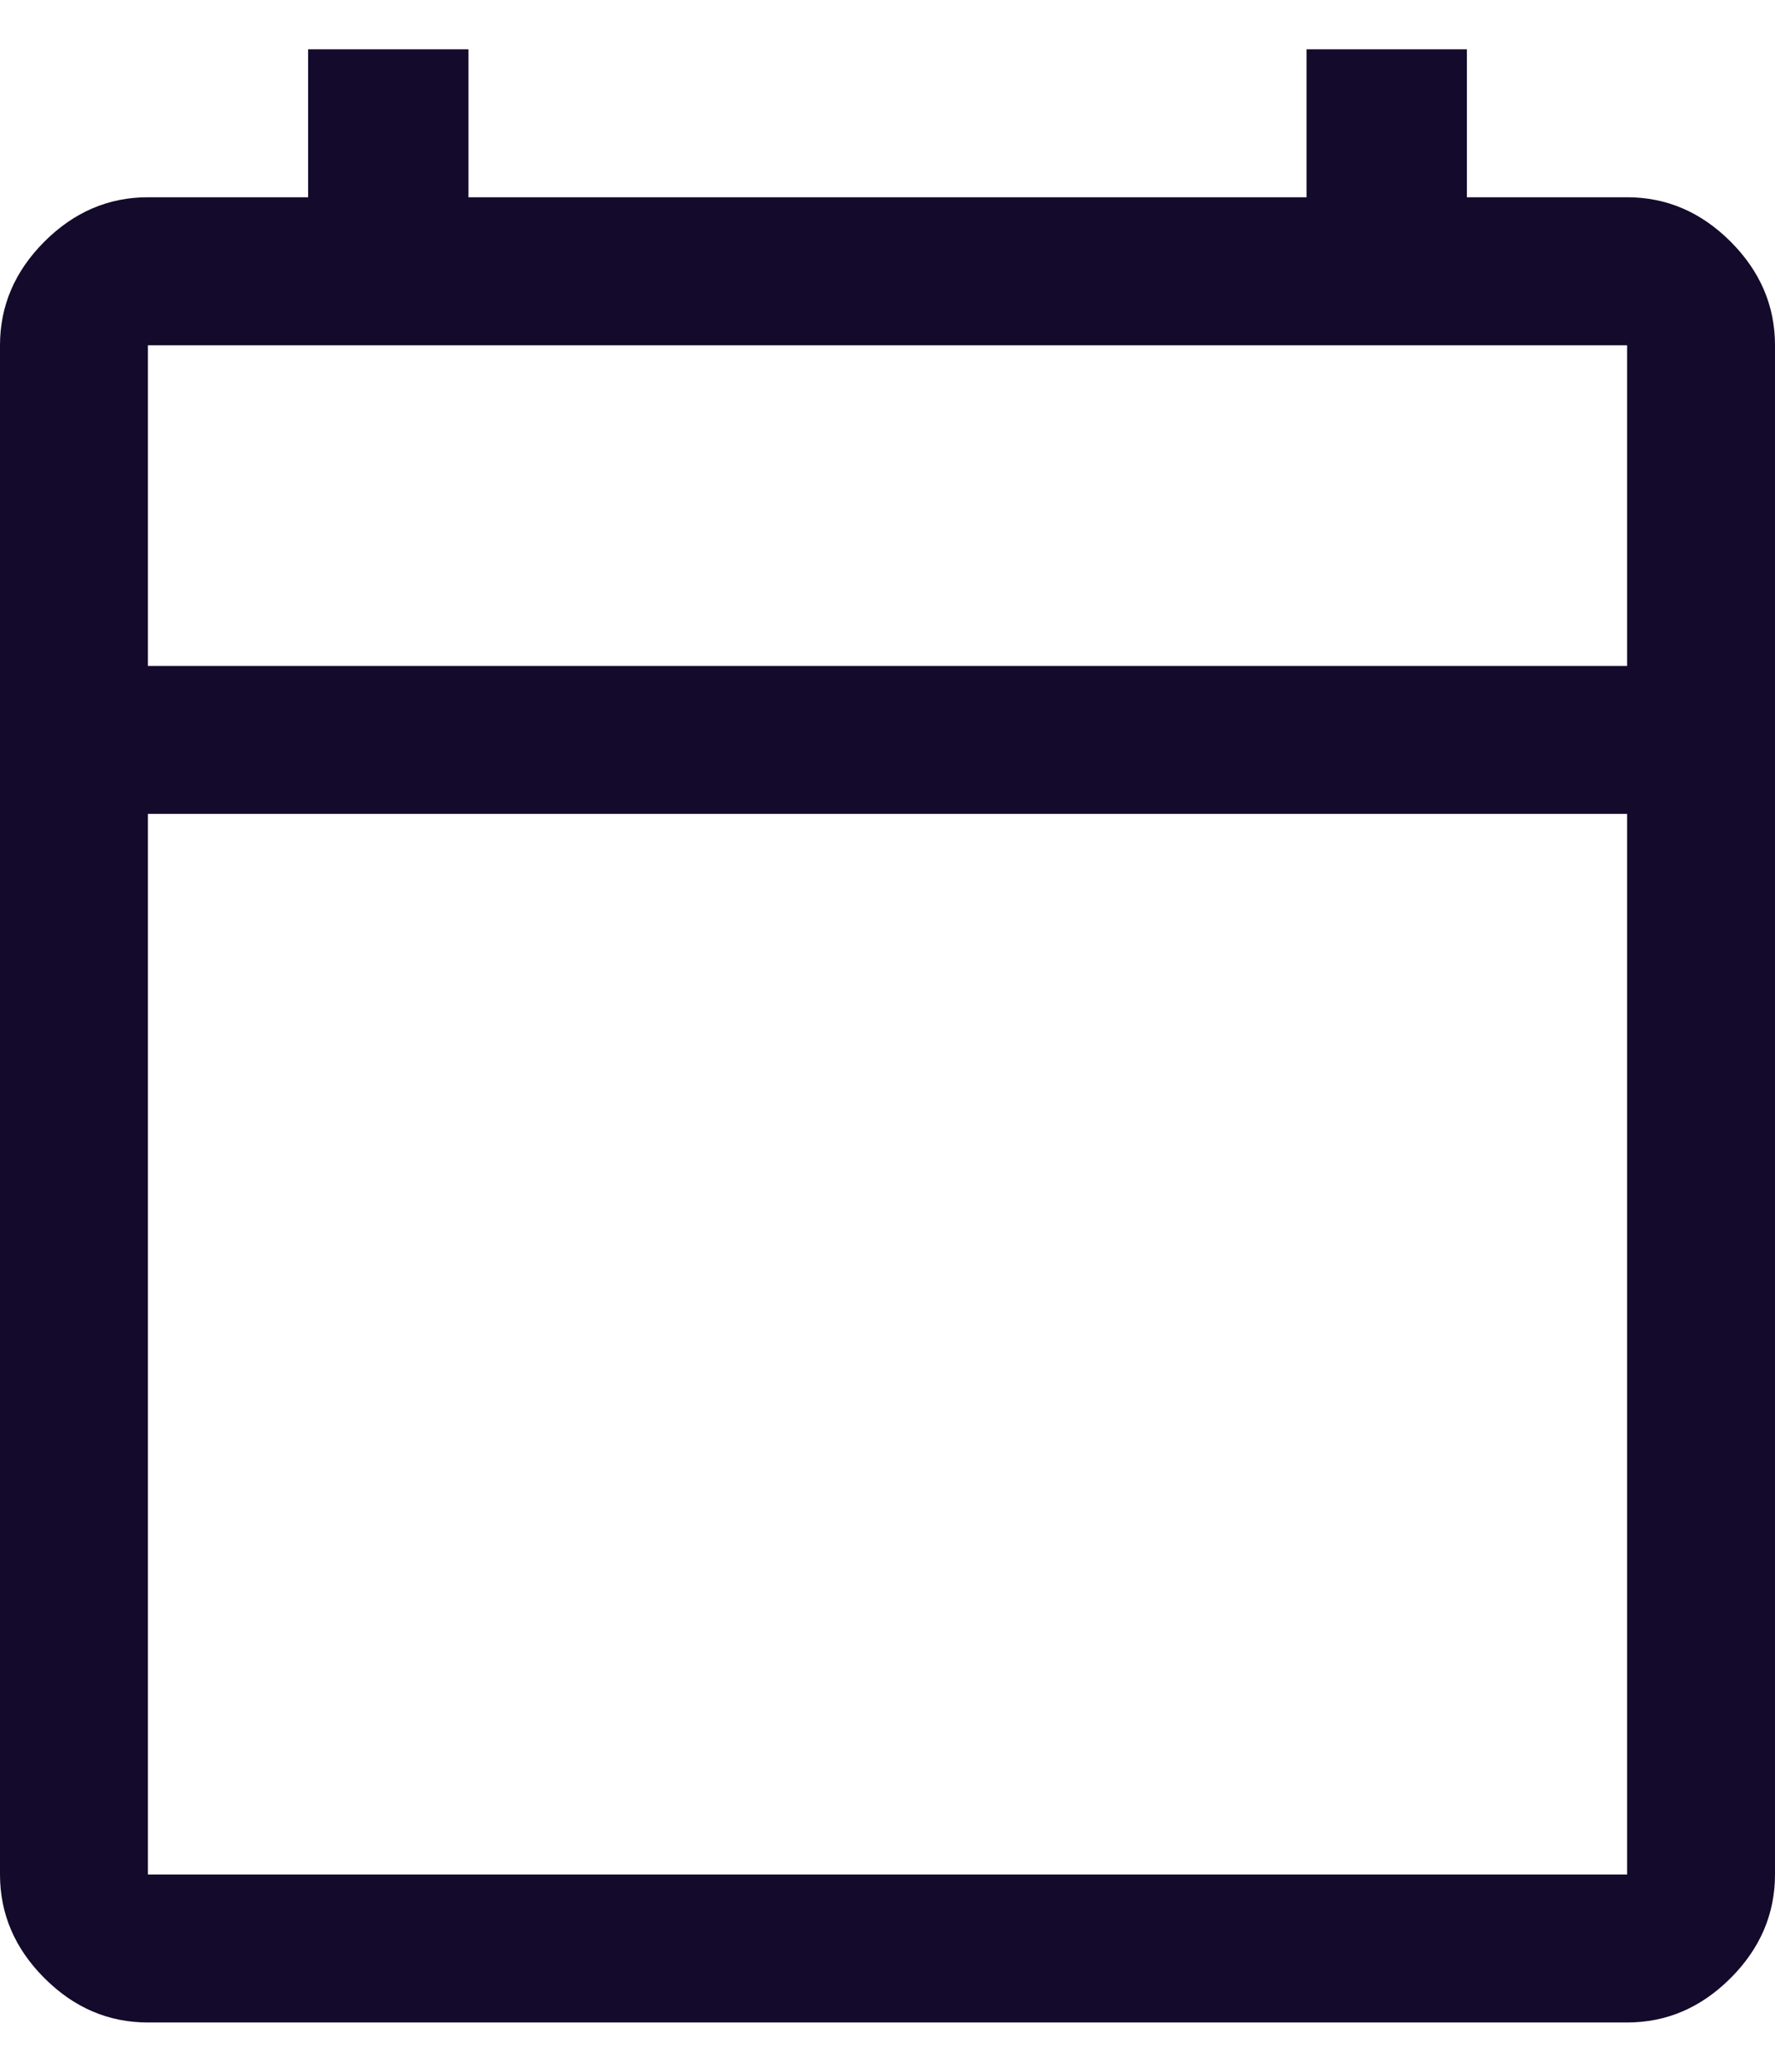 <svg width="12" height="14" viewBox="0 0 12 14" fill="none" xmlns="http://www.w3.org/2000/svg">
<path d="M1 13.667C0.733 13.667 0.5 13.567 0.3 13.367C0.1 13.167 0 12.933 0 12.667V2.333C0 2.067 0.1 1.833 0.3 1.633C0.5 1.433 0.733 1.333 1 1.333H2.083V0.333H3.167V1.333H8.833V0.333H9.917V1.333H11C11.267 1.333 11.5 1.433 11.7 1.633C11.9 1.833 12 2.067 12 2.333V12.667C12 12.933 11.9 13.167 11.7 13.367C11.5 13.567 11.267 13.667 11 13.667H1ZM1 12.667H11V5.5H1V12.667ZM1 4.5H11V2.333H1V4.5Z" fill="#140A2B"/>
</svg>
